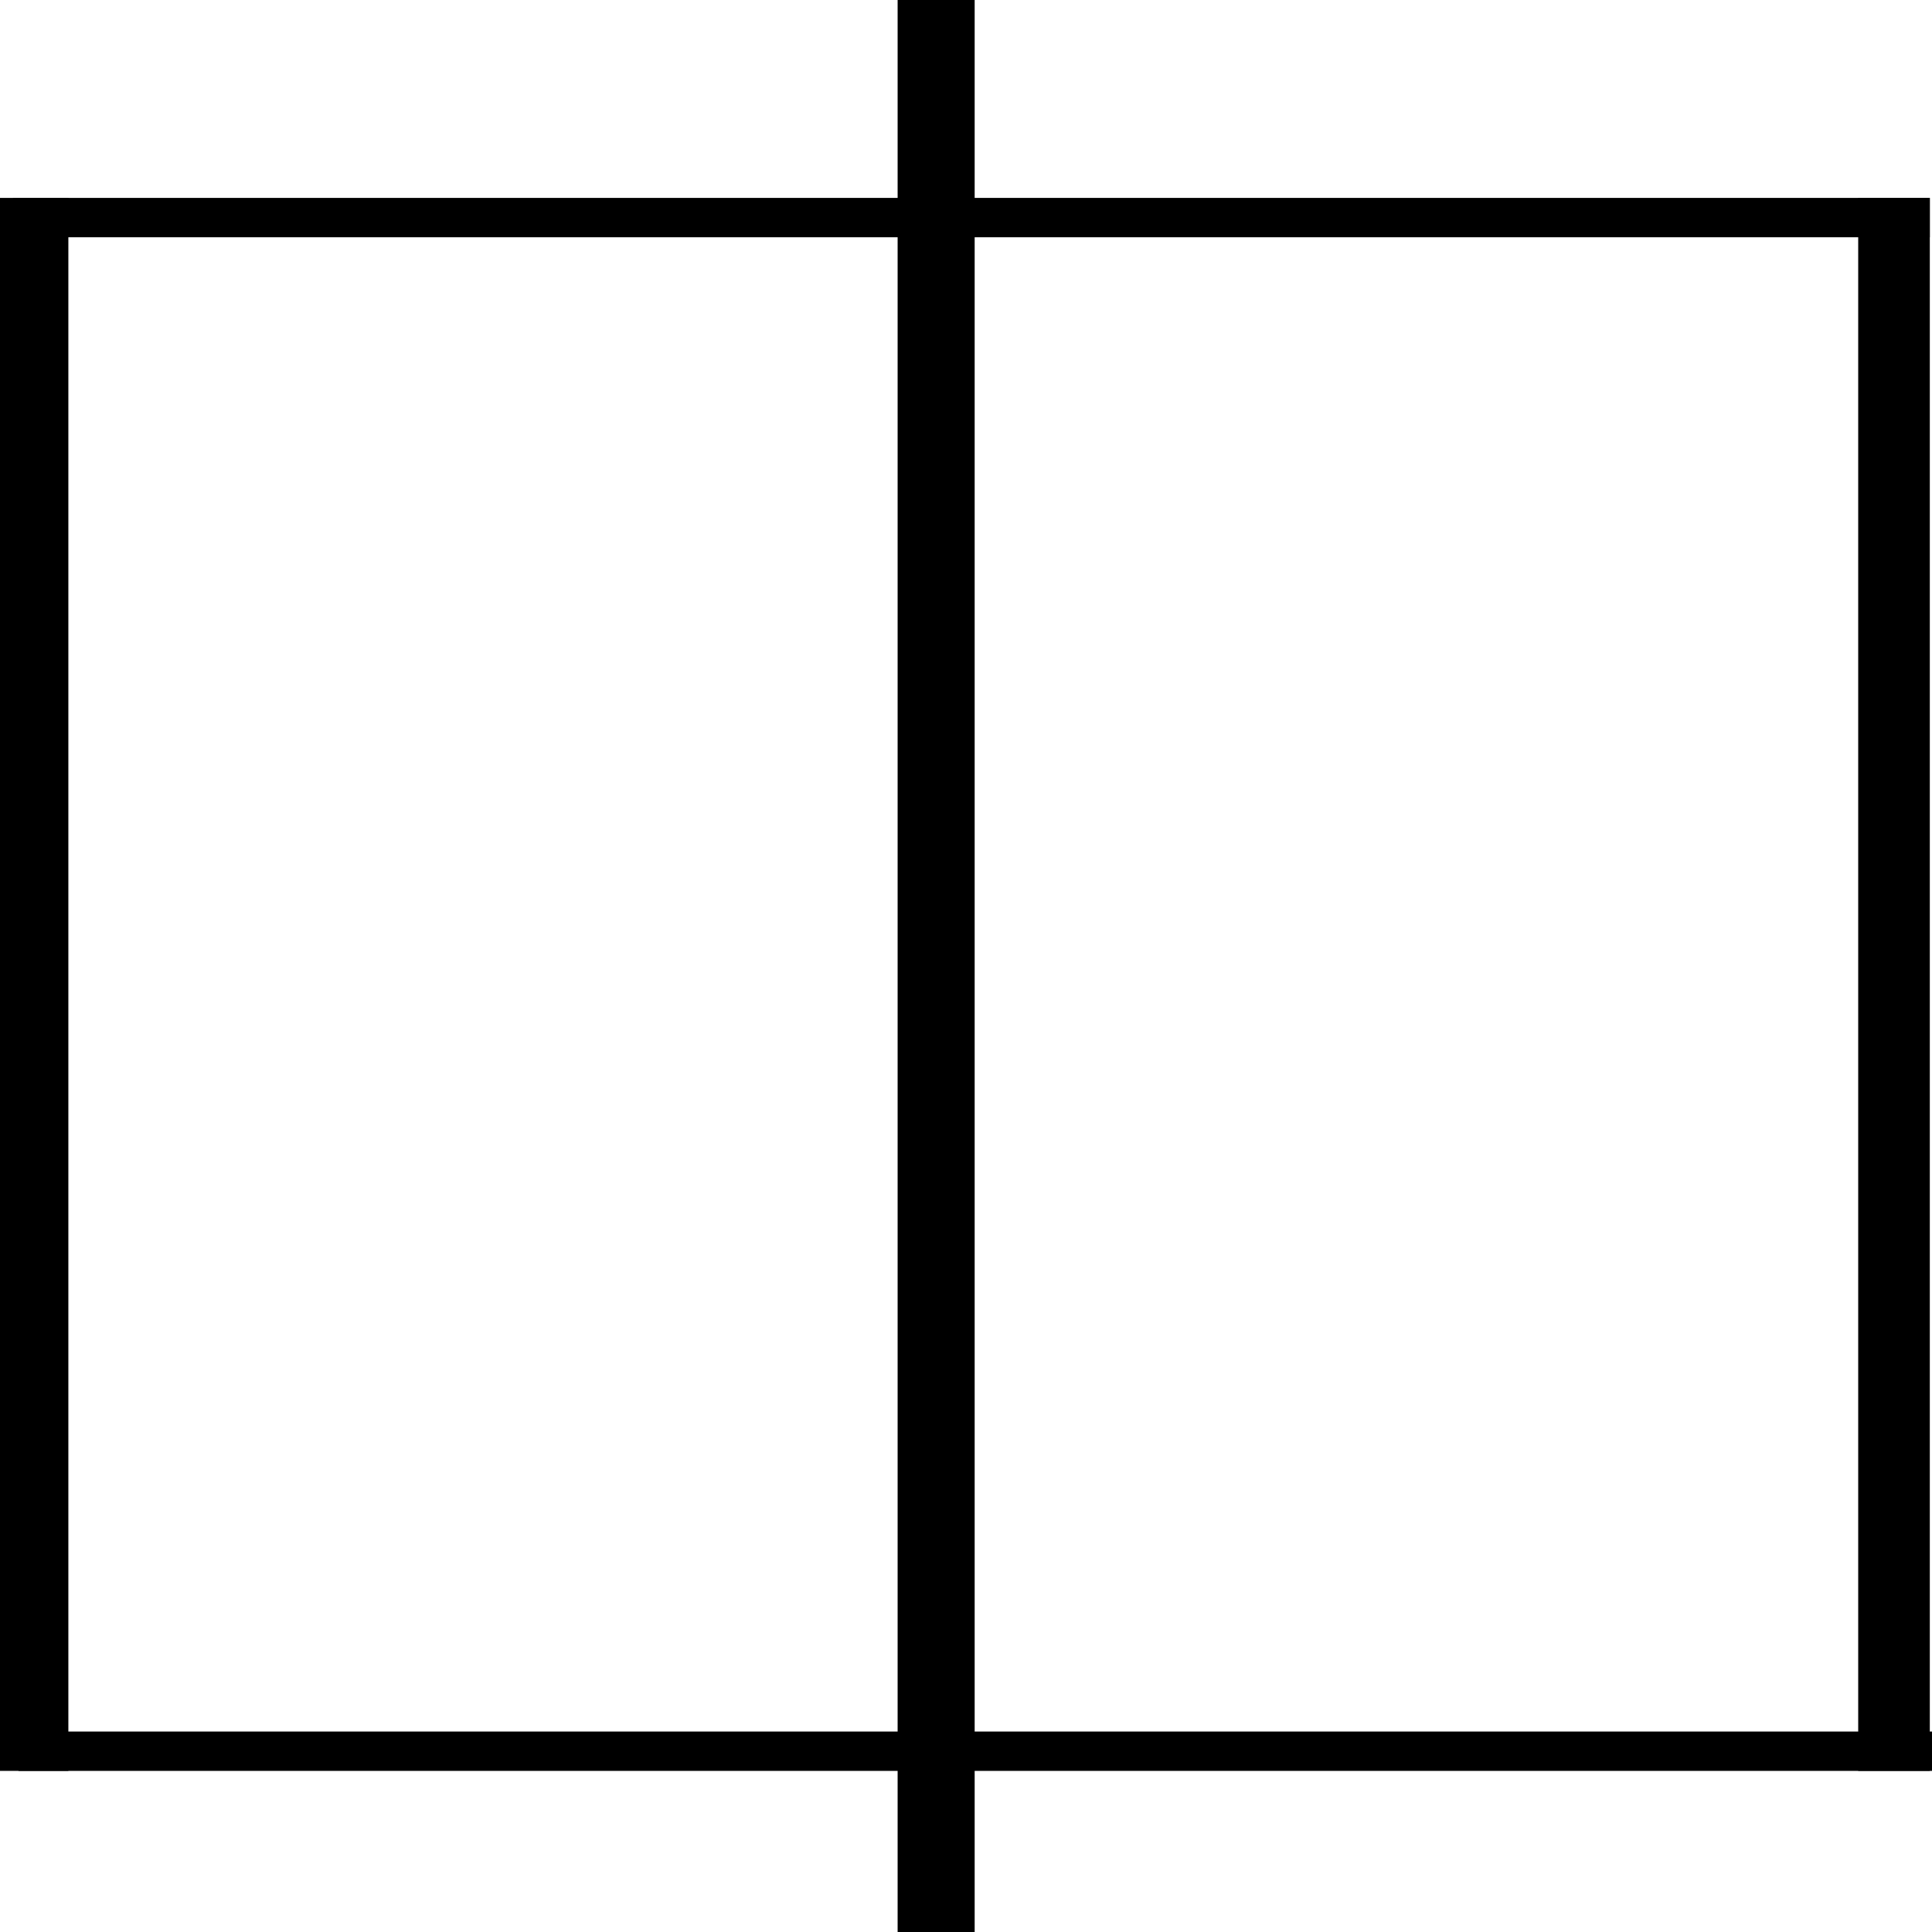 <svg width="150" height="150" viewBox="0 0 150 150" fill="none" xmlns="http://www.w3.org/2000/svg">
<g clip-path="url(#clip0_2109_241206)">
<path d="M150 134.688H1.686V137.24H150V134.688Z" fill="black" stroke="black" stroke-width="0.503"/>
<path d="M69.943 0V149.85H75.421V0H69.943Z" fill="black" stroke="black" stroke-width="0.503"/>
<path d="M149.578 15.617H1.264V18.17H149.578V15.617Z" fill="black" stroke="black" stroke-width="0.503"/>
<path d="M0 15.617V137.239H5.056V15.617H0Z" fill="black" stroke="black" stroke-width="0.503"/>
<path d="M144.522 15.617V137.239H149.579V15.617H144.522Z" fill="black" stroke="black" stroke-width="0.503"/>
</g>
<defs>
<clipPath id="clip0_2109_241206">
<rect width="150" height="150" fill="white"/>
</clipPath>
</defs>
</svg>
